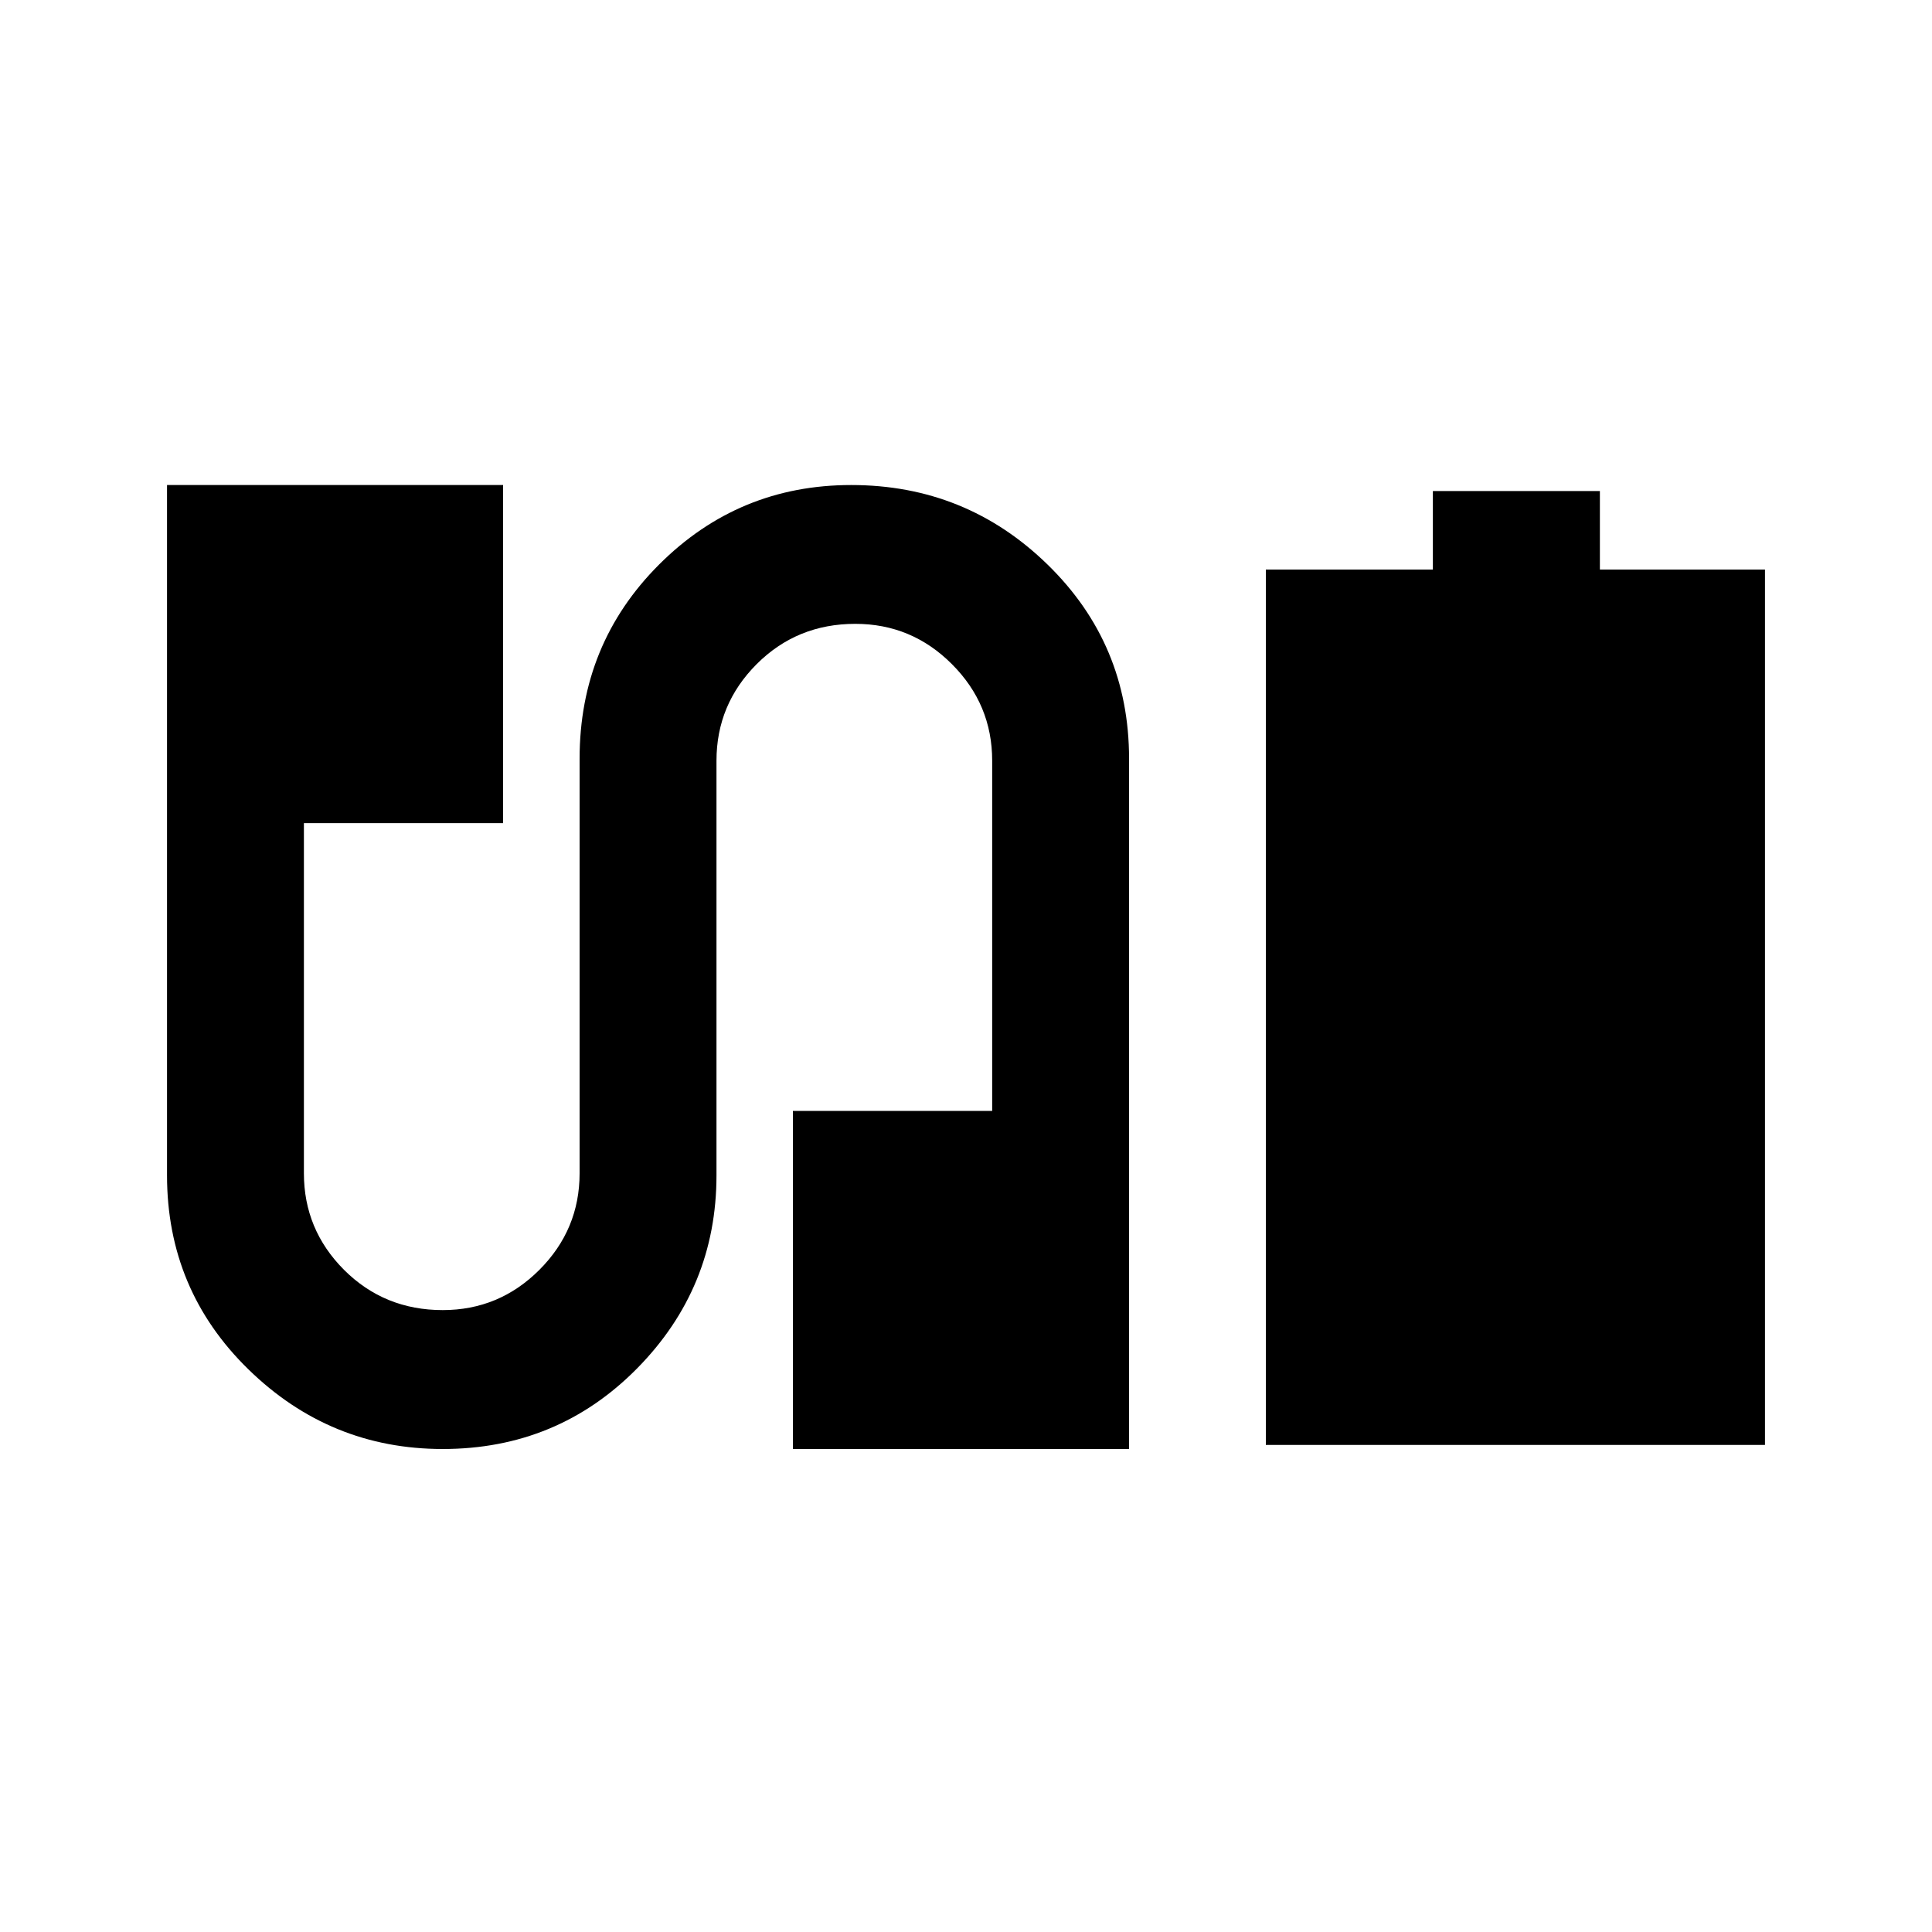 <svg xmlns="http://www.w3.org/2000/svg" height="20" width="20"><path d="M13.104 14.958V5.896H14.833V5.083H16.562V5.896H18.271V14.958ZM4.583 15Q3.417 15 2.573 14.177Q1.729 13.354 1.729 12.167V5.021H5.208V8.521H3.146V12.146Q3.146 12.729 3.562 13.146Q3.979 13.562 4.583 13.562Q5.167 13.562 5.583 13.146Q6 12.729 6 12.146V7.854Q6 6.667 6.823 5.844Q7.646 5.021 8.812 5.021Q10 5.021 10.844 5.844Q11.688 6.667 11.688 7.854V15H8.208V11.5H10.271V7.875Q10.271 7.292 9.854 6.875Q9.438 6.458 8.854 6.458Q8.25 6.458 7.833 6.875Q7.417 7.292 7.417 7.875V12.167Q7.417 13.333 6.594 14.167Q5.771 15 4.583 15Z"/></svg>